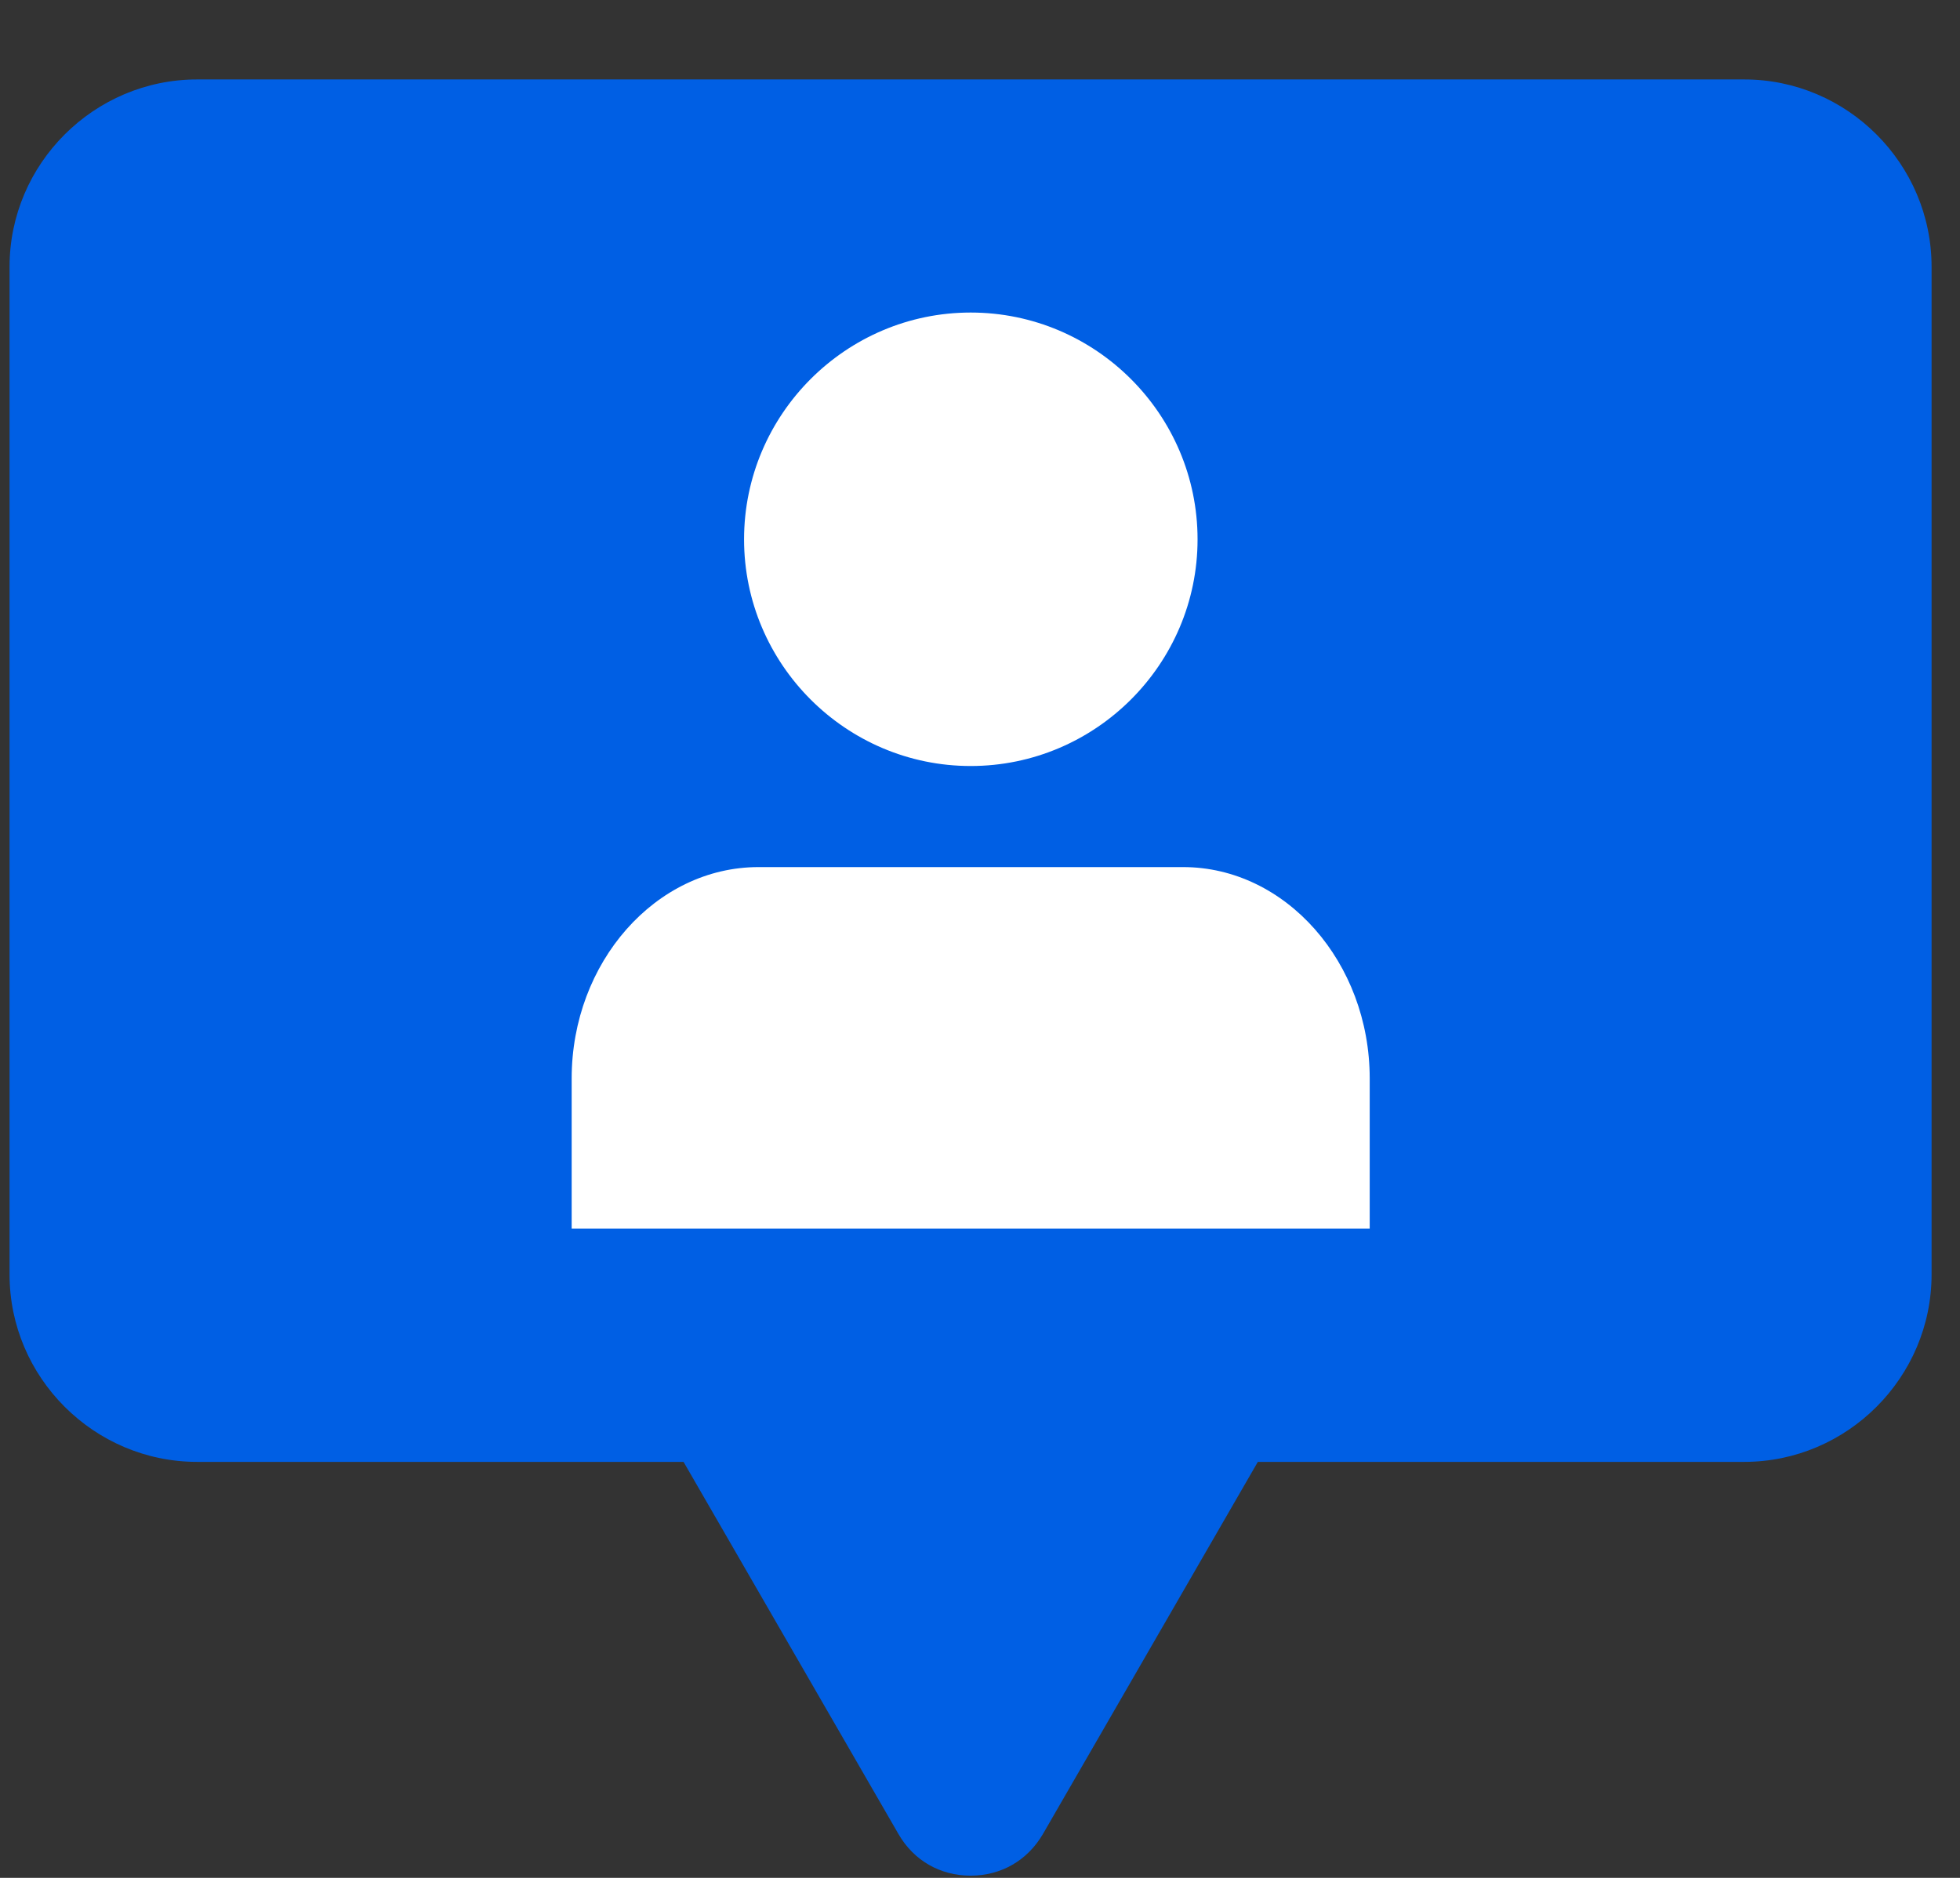 <svg width="24" height="23" viewBox="0 0 24 23" fill="none" xmlns="http://www.w3.org/2000/svg">
<rect x="0" y="0" width="24" height="23" fill="#333333" stroke="none"/>
<path fill-rule="evenodd" clip-rule="evenodd" d="M2.414 17.905H8.37L11.001 22.462C11.187 22.786 11.51 22.973 11.885 22.973C12.26 22.973 12.582 22.786 12.771 22.462L15.402 17.905H21.358C22.619 17.905 23.652 16.871 23.652 15.61V3.267C23.652 2.006 22.619 0.973 21.358 0.973H2.414C1.151 0.973 0.117 2.006 0.117 3.267V15.61C0.117 16.871 1.151 17.905 2.414 17.905Z" fill="#005FE4"/>
<path fill-rule="evenodd" clip-rule="evenodd" d="M11.886 9.382C13.417 9.382 14.664 8.134 14.664 6.606C14.664 5.076 13.417 3.828 11.886 3.828C10.358 3.828 9.111 5.076 9.111 6.606C9.111 8.134 10.358 9.382 11.886 9.382ZM9.288 10.62H14.487C15.743 10.62 16.772 11.787 16.772 13.209V15.048H7V13.209C7 11.787 8.029 10.62 9.288 10.62Z" fill="white"/>
</svg>
